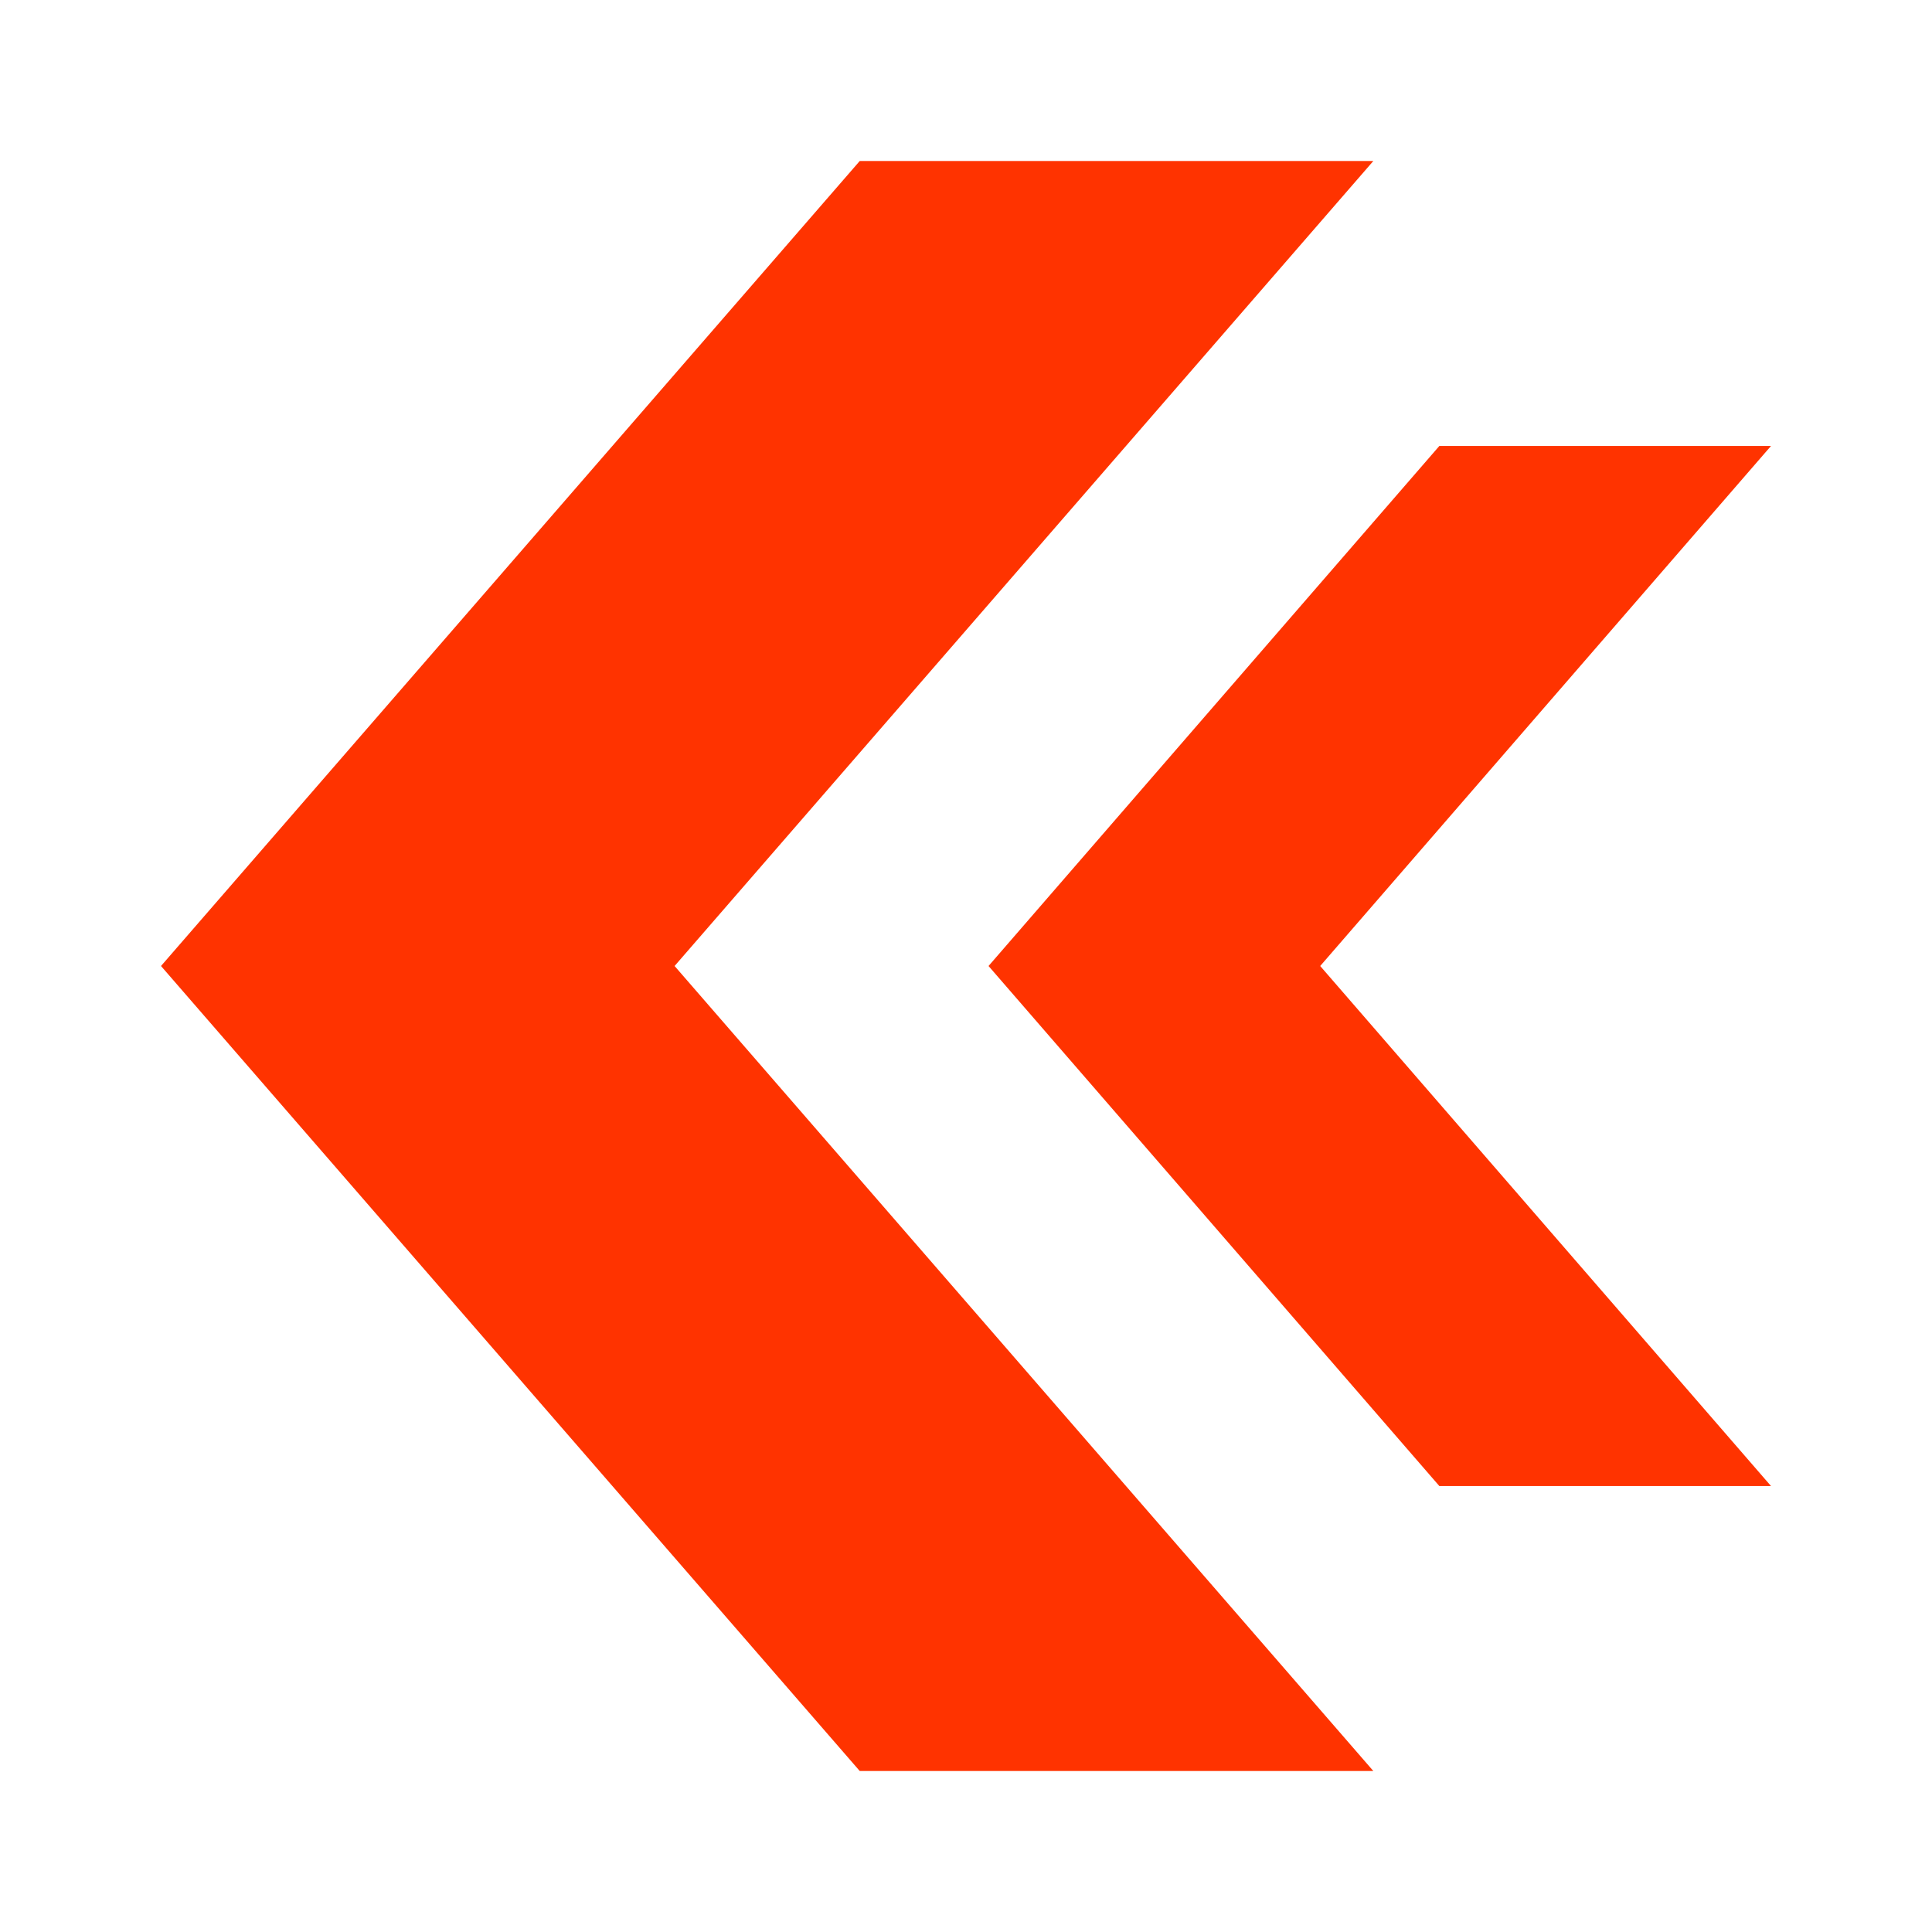 <?xml version="1.0" encoding="utf-8"?>
<!-- Generator: Adobe Illustrator 21.1.0, SVG Export Plug-In . SVG Version: 6.00 Build 0)  -->
<svg version="1.1" id="Layer_1" xmlns="http://www.w3.org/2000/svg" xmlns:xlink="http://www.w3.org/1999/xlink" x="0px" y="0px"
	 viewBox="0 0 120 120" style="enable-background:new 0 0 120 120;" xml:space="preserve">
<style type="text/css">
	.st0{fill:#FF3300;}
</style>
<g>
	<polygon class="st0" points="89.4,92.3 110,92.3 82,60 110,27.7 89.4,27.7 61.4,60 	"/>
	<polygon class="st0" points="53.4,110 85.3,110 41.9,60 85.3,10 53.4,10 10,60 	"/>
</g>
</svg>
